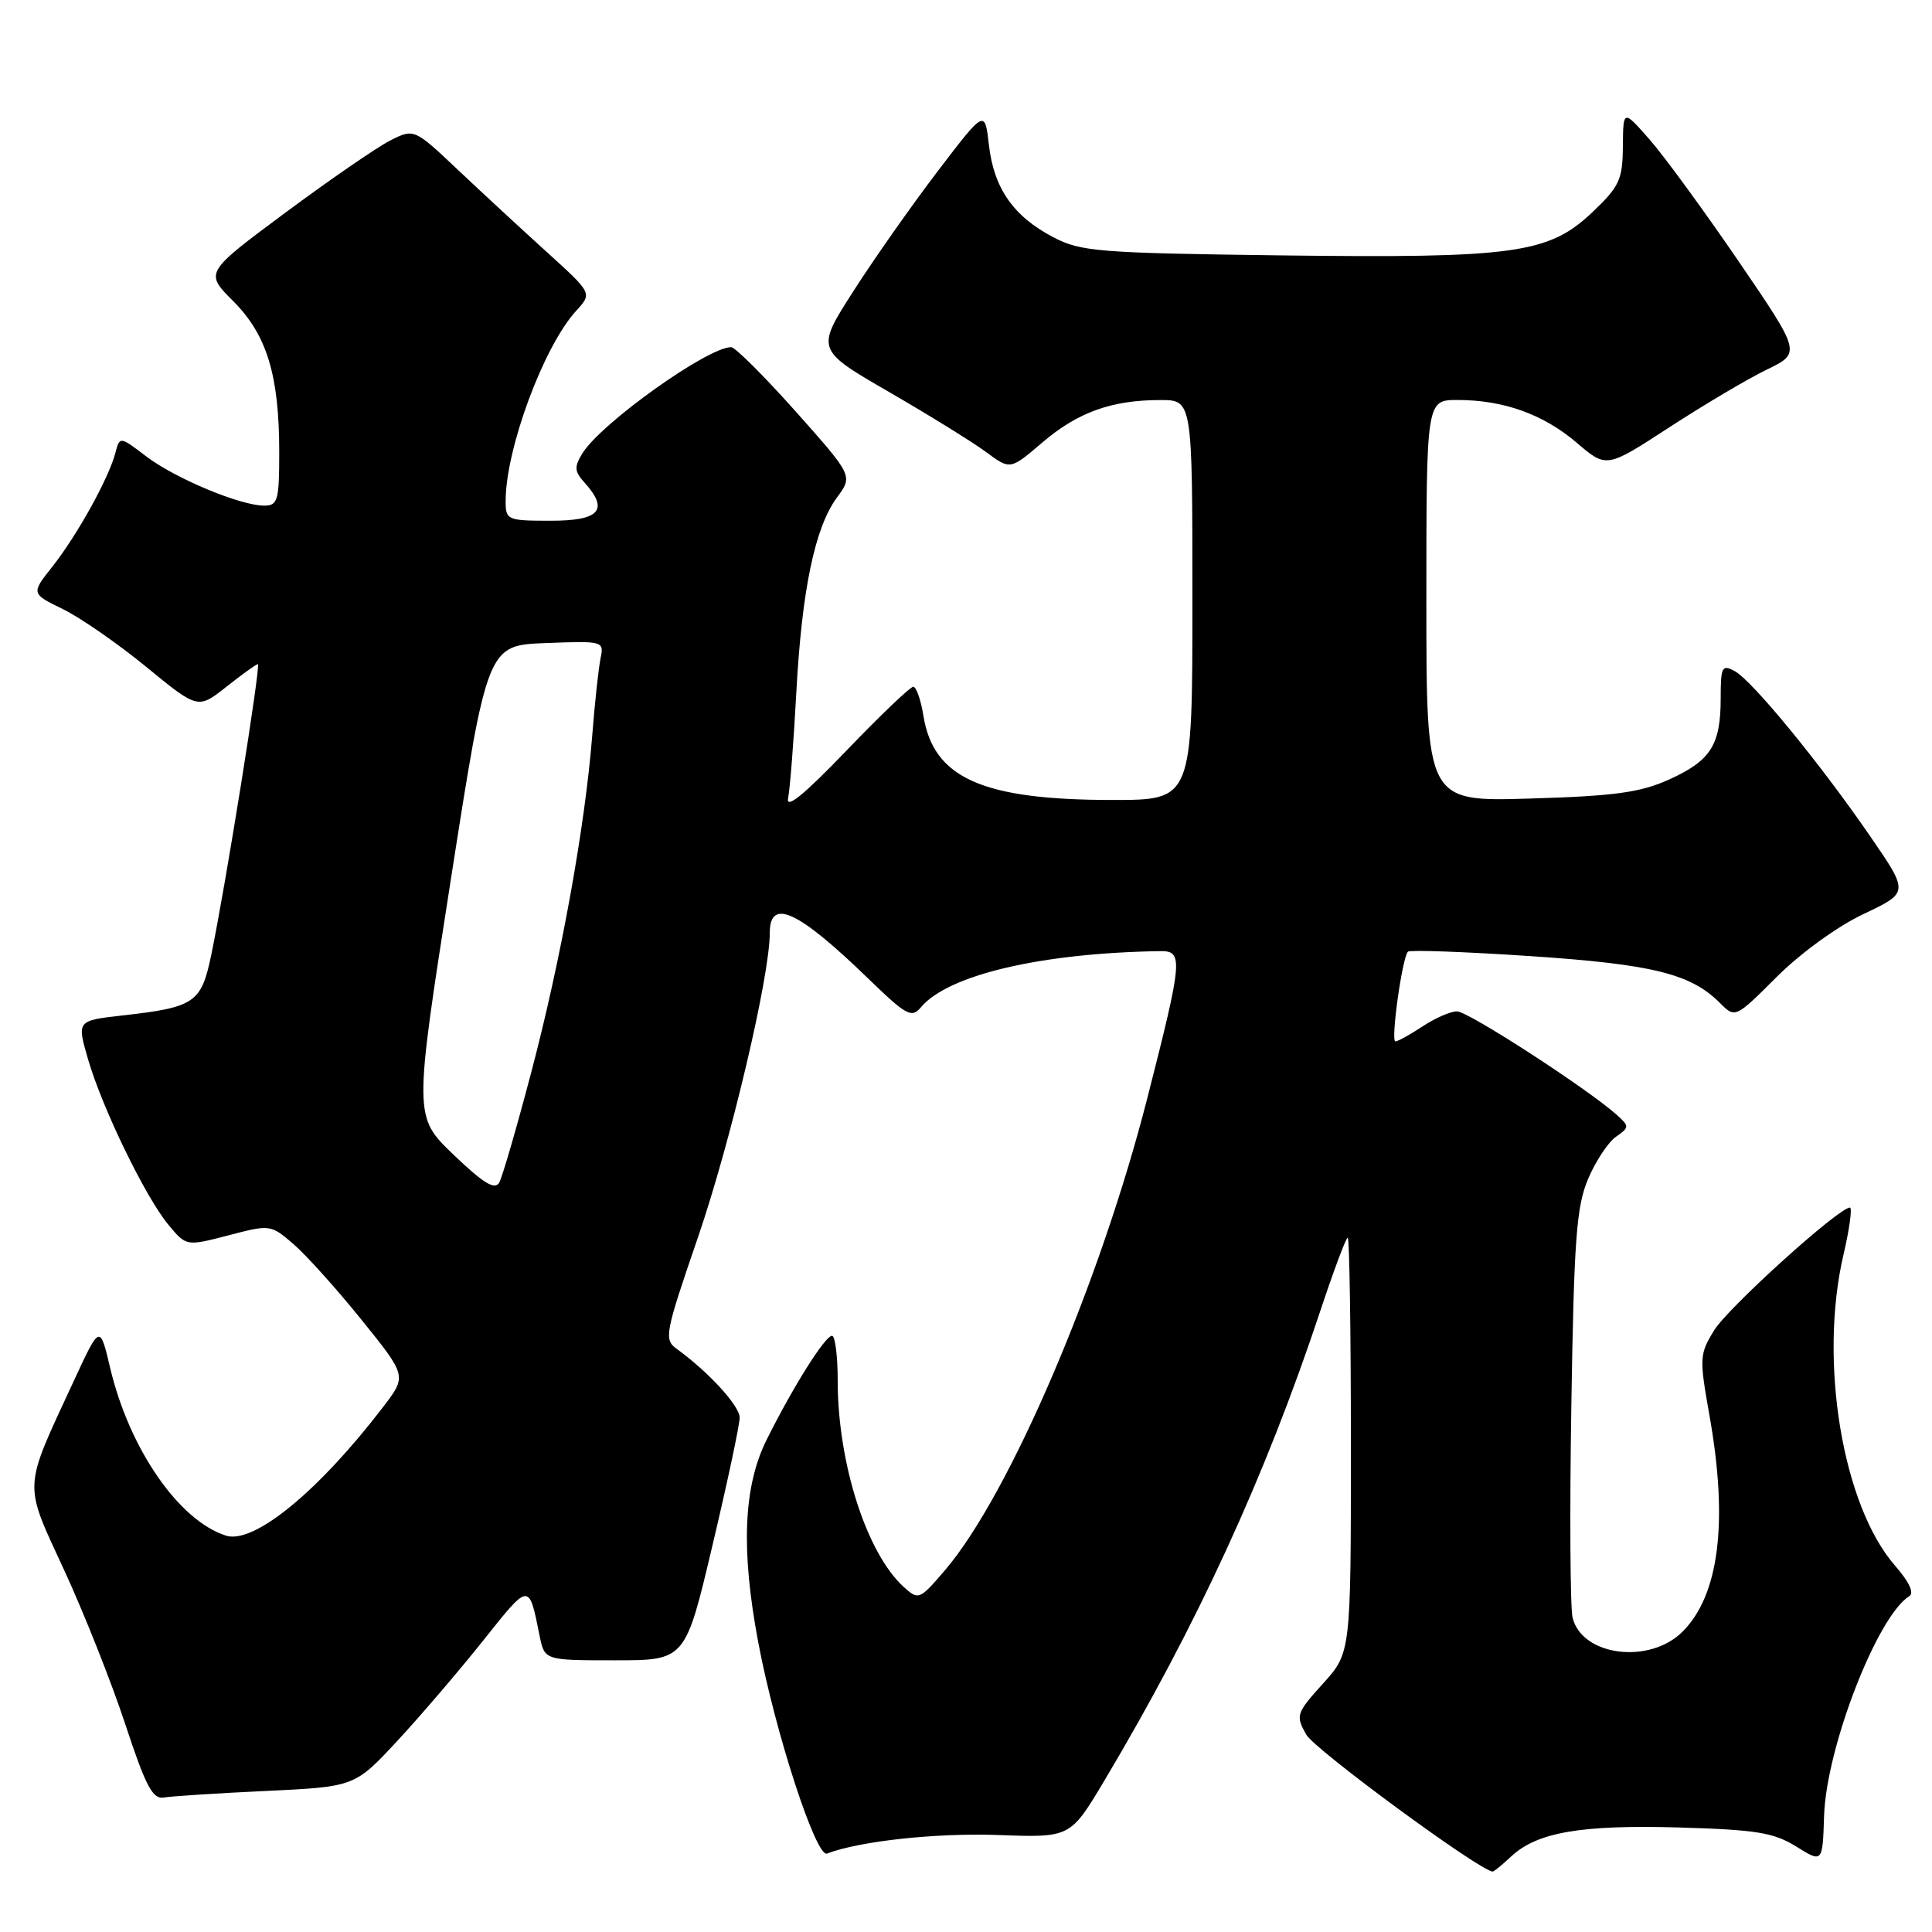 <?xml version="1.0" encoding="UTF-8" standalone="no"?>
<!DOCTYPE svg PUBLIC "-//W3C//DTD SVG 1.1//EN" "http://www.w3.org/Graphics/SVG/1.1/DTD/svg11.dtd" >
<svg xmlns="http://www.w3.org/2000/svg" xmlns:xlink="http://www.w3.org/1999/xlink" version="1.1" viewBox="0 0 256 256">
 <g >
 <path fill="currentColor"
d=" M 200.25 245.98 C 203.68 242.78 209.51 241.78 222.47 242.15 C 232.70 242.45 235.02 242.82 238.00 244.67 C 241.50 246.85 241.50 246.85 241.70 240.62 C 241.99 231.56 248.75 214.13 252.99 211.50 C 253.67 211.09 252.97 209.60 251.14 207.50 C 244.15 199.55 240.97 180.42 244.27 166.25 C 245.08 162.81 245.45 160.00 245.12 160.01 C 243.62 160.03 229.01 173.24 227.15 176.25 C 225.18 179.44 225.16 179.93 226.51 187.54 C 229.02 201.62 227.81 211.34 222.95 216.20 C 218.58 220.57 209.65 219.45 208.38 214.37 C 208.06 213.11 207.98 200.47 208.21 186.29 C 208.56 164.24 208.88 159.88 210.43 156.22 C 211.42 153.87 213.09 151.35 214.12 150.63 C 215.91 149.38 215.91 149.23 214.25 147.74 C 210.40 144.29 194.53 134.00 193.06 134.01 C 192.20 134.01 190.15 134.91 188.50 136.00 C 186.85 137.09 185.23 137.99 184.90 137.99 C 184.25 138.00 185.80 126.86 186.56 126.10 C 186.82 125.85 194.11 126.11 202.77 126.69 C 218.96 127.77 224.02 129.02 227.88 132.88 C 229.93 134.93 229.93 134.93 235.42 129.45 C 238.57 126.30 243.48 122.74 246.93 121.11 C 252.94 118.27 252.94 118.27 247.86 110.88 C 241.17 101.14 232.16 90.16 229.85 88.92 C 228.17 88.02 228.00 88.36 228.00 92.53 C 228.00 98.72 226.68 100.80 221.16 103.29 C 217.35 105.01 213.98 105.48 202.75 105.81 C 189.00 106.23 189.00 106.23 189.00 79.61 C 189.00 53.00 189.00 53.00 193.13 53.00 C 199.24 53.00 204.52 54.90 208.94 58.68 C 212.87 62.04 212.87 62.04 221.18 56.63 C 225.76 53.65 231.56 50.21 234.08 48.99 C 238.66 46.77 238.66 46.77 230.38 34.63 C 225.82 27.96 220.52 20.70 218.59 18.50 C 215.08 14.50 215.08 14.50 215.04 19.40 C 215.00 23.80 214.59 24.70 211.04 28.08 C 205.22 33.61 200.78 34.23 169.68 33.84 C 145.52 33.53 143.20 33.34 139.56 31.43 C 134.29 28.67 131.70 24.96 131.04 19.24 C 130.50 14.50 130.50 14.50 124.27 22.66 C 120.85 27.15 115.81 34.31 113.08 38.58 C 108.11 46.33 108.11 46.33 117.80 51.94 C 123.14 55.03 128.93 58.61 130.68 59.91 C 133.86 62.27 133.86 62.27 138.12 58.63 C 142.80 54.63 147.28 53.01 153.75 53.01 C 158.00 53.00 158.00 53.00 158.00 79.50 C 158.00 106.00 158.00 106.00 147.44 106.00 C 130.18 106.00 123.68 103.11 122.36 94.85 C 122.02 92.73 121.41 91.00 121.01 91.00 C 120.61 91.00 116.61 94.82 112.12 99.50 C 106.52 105.33 104.11 107.29 104.43 105.75 C 104.68 104.51 105.17 98.26 105.51 91.86 C 106.24 78.19 107.97 69.89 110.91 65.91 C 113.02 63.05 113.02 63.05 105.44 54.53 C 101.26 49.84 97.41 46.00 96.88 46.00 C 93.76 46.00 79.64 56.08 77.18 60.06 C 76.07 61.86 76.11 62.46 77.43 63.92 C 80.73 67.57 79.49 69.00 73.00 69.00 C 67.20 69.00 67.00 68.91 67.00 66.39 C 67.00 59.48 72.04 45.88 76.35 41.18 C 78.48 38.86 78.48 38.86 72.49 33.43 C 69.20 30.45 63.88 25.53 60.68 22.51 C 54.87 17.02 54.87 17.02 51.68 18.63 C 49.93 19.52 43.69 23.82 37.81 28.18 C 27.12 36.12 27.12 36.12 30.90 39.90 C 35.37 44.37 37.00 49.73 37.00 59.94 C 37.00 66.32 36.81 67.00 35.01 67.00 C 31.85 67.00 23.20 63.39 19.37 60.47 C 15.87 57.80 15.87 57.80 15.28 60.04 C 14.41 63.37 10.21 70.94 6.97 75.04 C 4.11 78.65 4.11 78.65 8.31 80.70 C 10.62 81.82 15.60 85.27 19.37 88.36 C 26.23 93.98 26.23 93.98 30.01 90.99 C 32.09 89.35 33.96 88.00 34.17 88.00 C 34.60 88.00 29.87 117.50 28.00 126.49 C 26.67 132.90 25.85 133.47 16.18 134.56 C 10.18 135.24 10.18 135.24 11.67 140.37 C 13.58 146.91 19.29 158.66 22.34 162.32 C 24.69 165.14 24.69 165.14 30.27 163.69 C 35.80 162.24 35.87 162.25 38.90 164.86 C 40.58 166.31 44.65 170.84 47.93 174.91 C 53.91 182.33 53.91 182.33 50.78 186.41 C 42.22 197.61 33.63 204.65 29.95 203.48 C 23.70 201.50 17.13 191.98 14.59 181.23 C 13.24 175.50 13.24 175.50 9.77 183.00 C 3.00 197.61 3.07 196.27 8.52 208.09 C 11.16 213.81 14.80 223.00 16.61 228.50 C 19.30 236.66 20.23 238.44 21.70 238.18 C 22.69 238.01 28.79 237.61 35.26 237.31 C 47.01 236.75 47.01 236.75 52.69 230.63 C 55.81 227.26 60.96 221.24 64.12 217.26 C 70.18 209.65 70.08 209.66 71.50 216.75 C 72.16 220.00 72.16 220.00 81.48 220.00 C 90.81 220.00 90.81 220.00 94.41 204.75 C 96.40 196.36 98.02 188.75 98.01 187.83 C 98.00 186.28 93.89 181.79 89.68 178.74 C 87.95 177.49 88.09 176.75 92.48 163.96 C 96.84 151.24 102.00 129.36 102.00 123.62 C 102.00 118.91 105.74 120.64 115.08 129.70 C 120.09 134.55 120.80 134.94 122.02 133.48 C 125.59 129.18 137.97 126.27 153.75 126.03 C 156.81 125.99 156.71 127.17 152.05 145.41 C 145.78 170.00 133.74 198.10 125.20 208.08 C 121.85 211.99 121.71 212.05 119.77 210.30 C 114.84 205.84 111.00 193.88 111.00 182.95 C 111.00 179.68 110.66 177.00 110.25 177.00 C 109.33 177.00 105.12 183.69 101.61 190.72 C 98.50 196.93 98.15 205.33 100.48 217.66 C 102.72 229.55 108.13 246.16 109.58 245.61 C 113.89 243.95 124.08 242.85 132.27 243.15 C 141.82 243.50 141.82 243.50 146.30 236.00 C 158.57 215.42 167.66 195.65 174.93 173.75 C 176.71 168.39 178.35 164.00 178.58 164.00 C 178.81 164.00 179.00 176.37 179.00 191.50 C 179.00 218.99 179.00 218.99 175.30 223.09 C 171.75 227.02 171.66 227.30 173.08 229.84 C 174.20 231.84 196.12 247.94 197.79 247.99 C 197.95 248.00 199.06 247.09 200.25 245.98 Z  M 60.10 153.01 C 54.83 147.95 54.83 147.95 59.71 116.72 C 64.59 85.50 64.59 85.50 72.32 85.21 C 79.92 84.92 80.05 84.95 79.58 87.21 C 79.32 88.47 78.81 93.10 78.47 97.50 C 77.51 109.58 74.37 126.95 70.44 141.91 C 68.50 149.29 66.57 155.94 66.15 156.70 C 65.57 157.72 64.06 156.80 60.10 153.01 Z "/>
</g>
</svg>